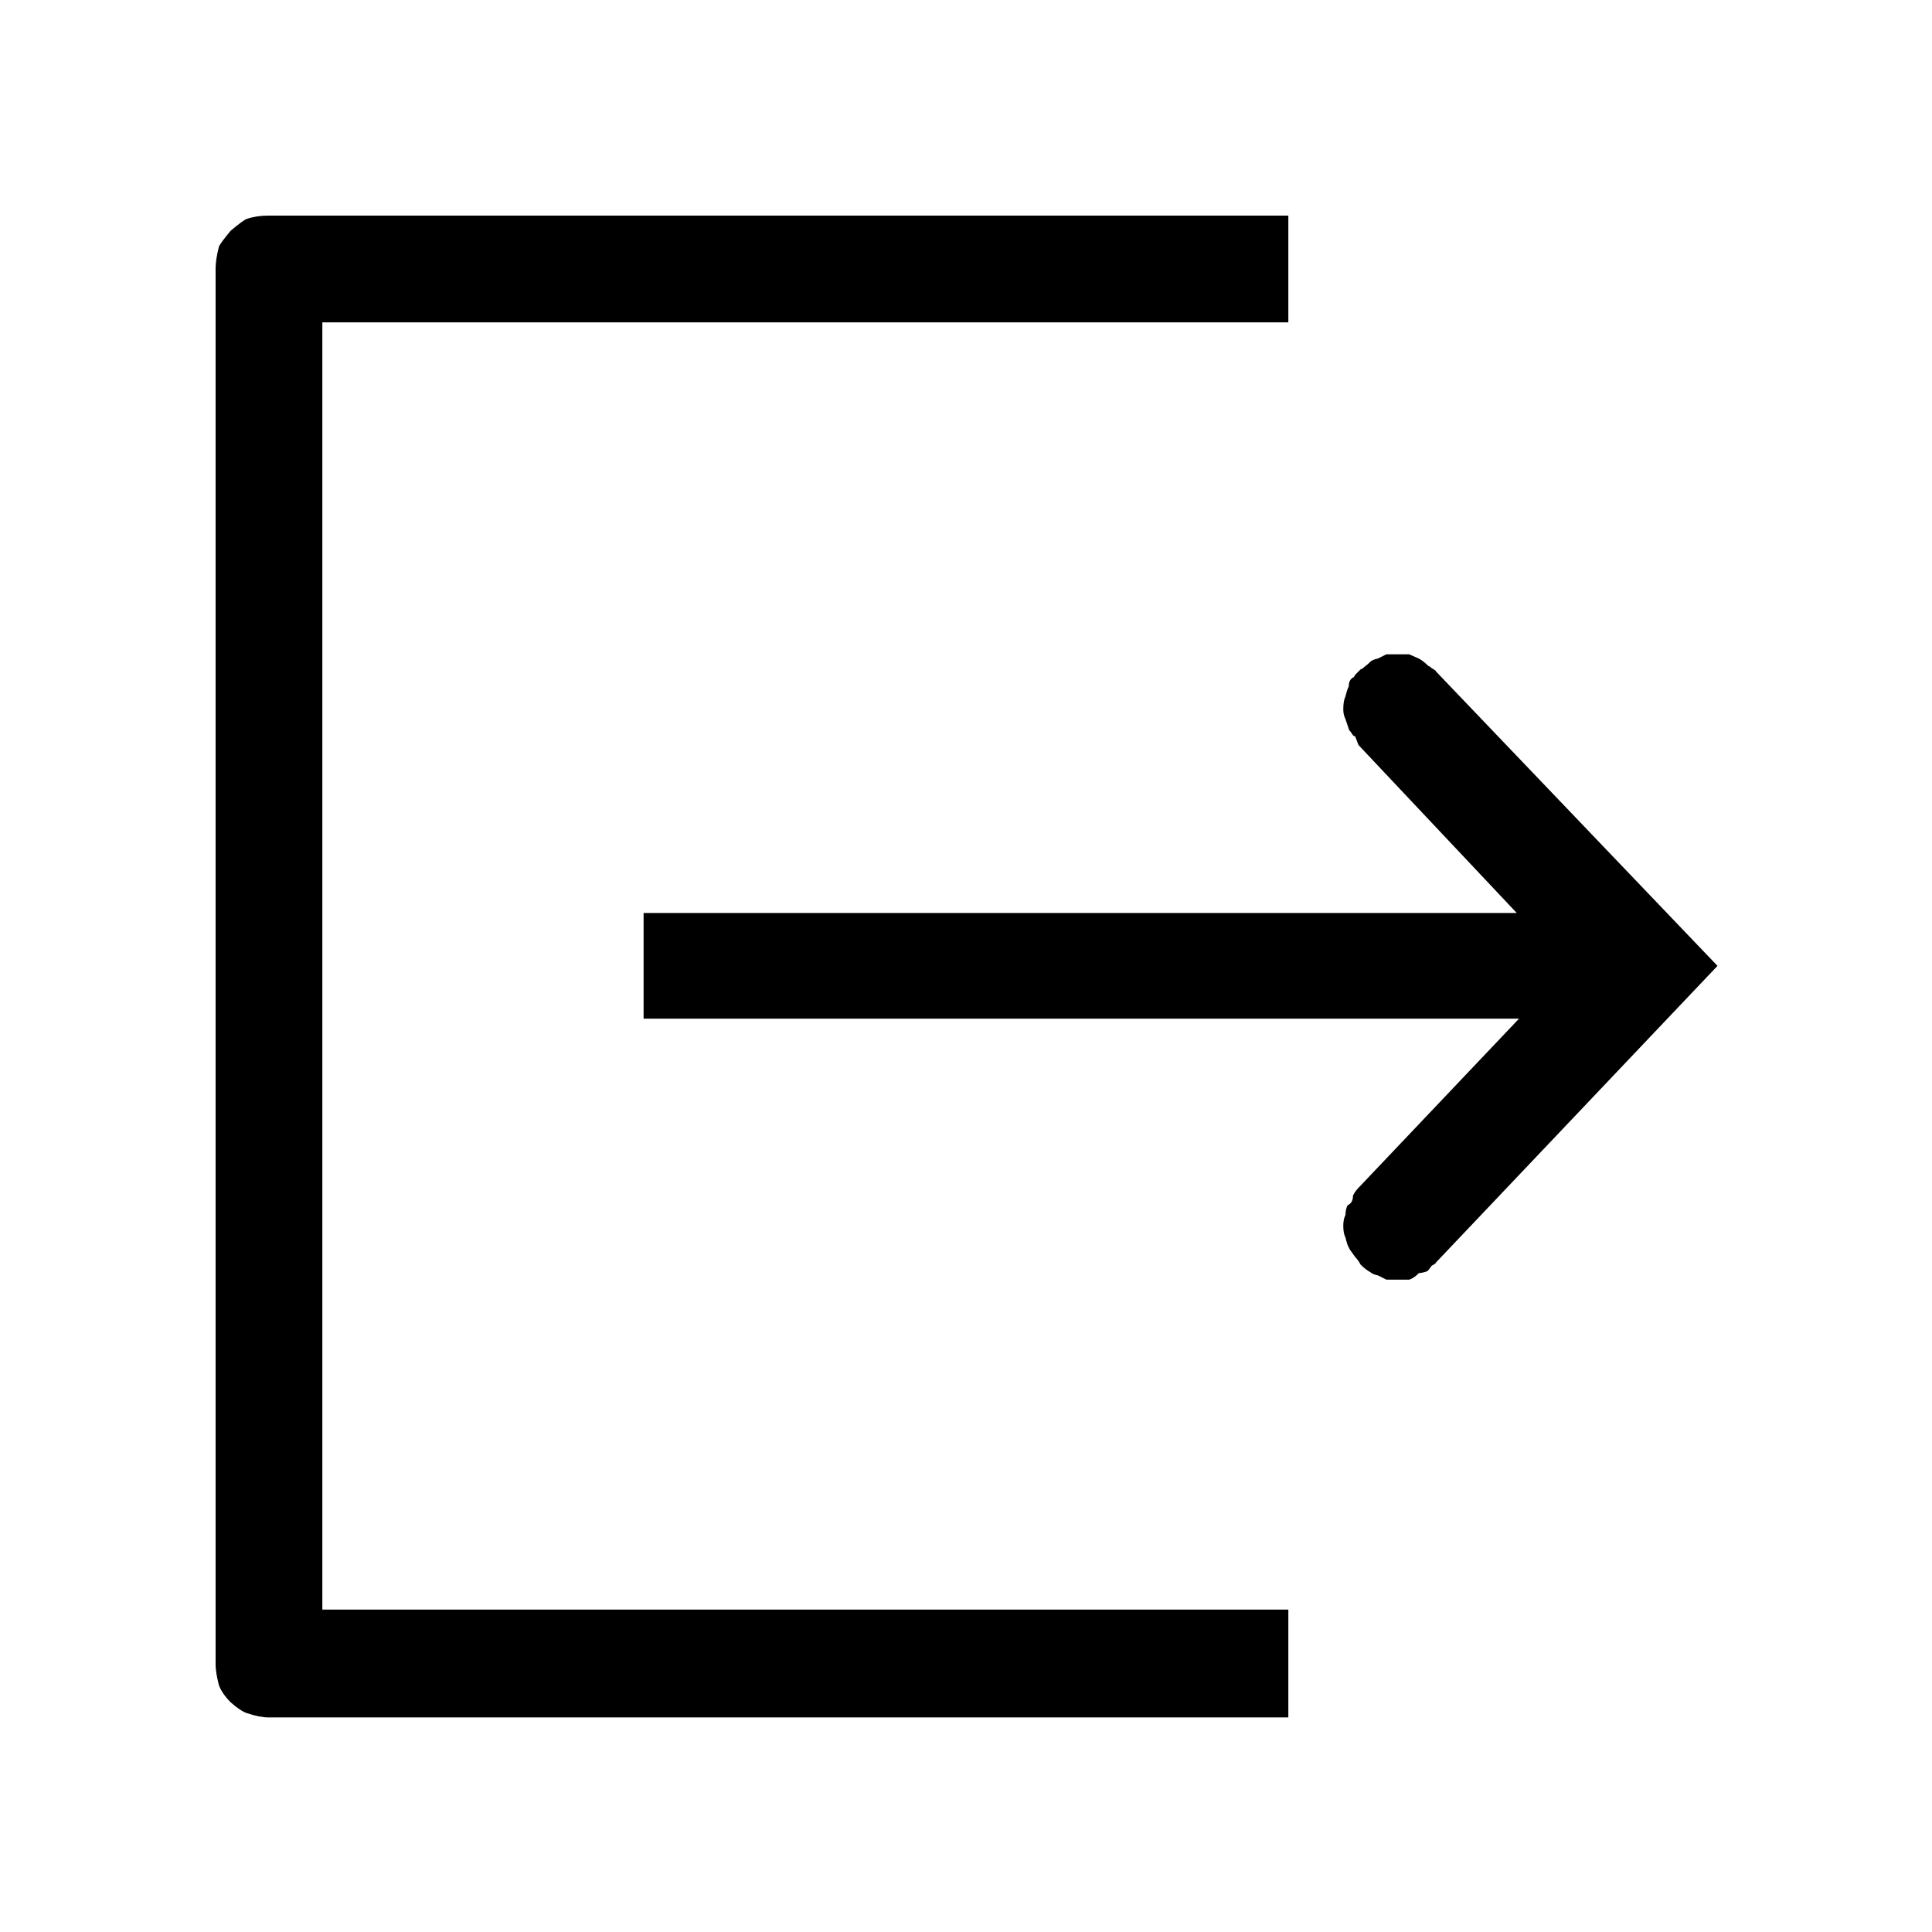 <svg xmlns="http://www.w3.org/2000/svg" viewBox="0 0 32 32"><path d="M25.125 15.125L22.5 12.339l-.054-.143q-.036 0-.071-.071-.036-.036-.036-.054l-.054-.161q-.036-.071-.036-.161 0-.143.036-.214.036-.143.054-.161 0-.125.089-.161 0-.018.036-.054l.071-.071.036-.018q.018-.018.054-.045t.071-.063.125-.054l.143-.071h.375l.161.071q.071.036.161.125.018 0 .054.036.071.036.071.054l4.661 4.875-4.661 4.911q0 .018-.071.054l-.054.071q-.018.036-.161.054-.089.089-.161.107h-.375l-.143-.071q-.089-.018-.125-.054-.071-.036-.161-.125-.036-.071-.089-.125-.107-.143-.107-.161-.018-.018-.054-.161-.036-.071-.036-.196 0-.107.036-.179 0-.089.036-.161.089-.036.089-.161.036-.071.089-.125l2.661-2.804h-14.5v-1.75h14.464zm-3.786 13.321H4.446q-.143 0-.357-.071-.107-.036-.268-.179-.143-.143-.196-.286-.054-.214-.054-.339V4.446q0-.143.054-.357.018-.054.196-.268.214-.179.268-.196.161-.054.357-.054h16.893v1.768h-16V26.66h16z" fill="#000000"/></svg>